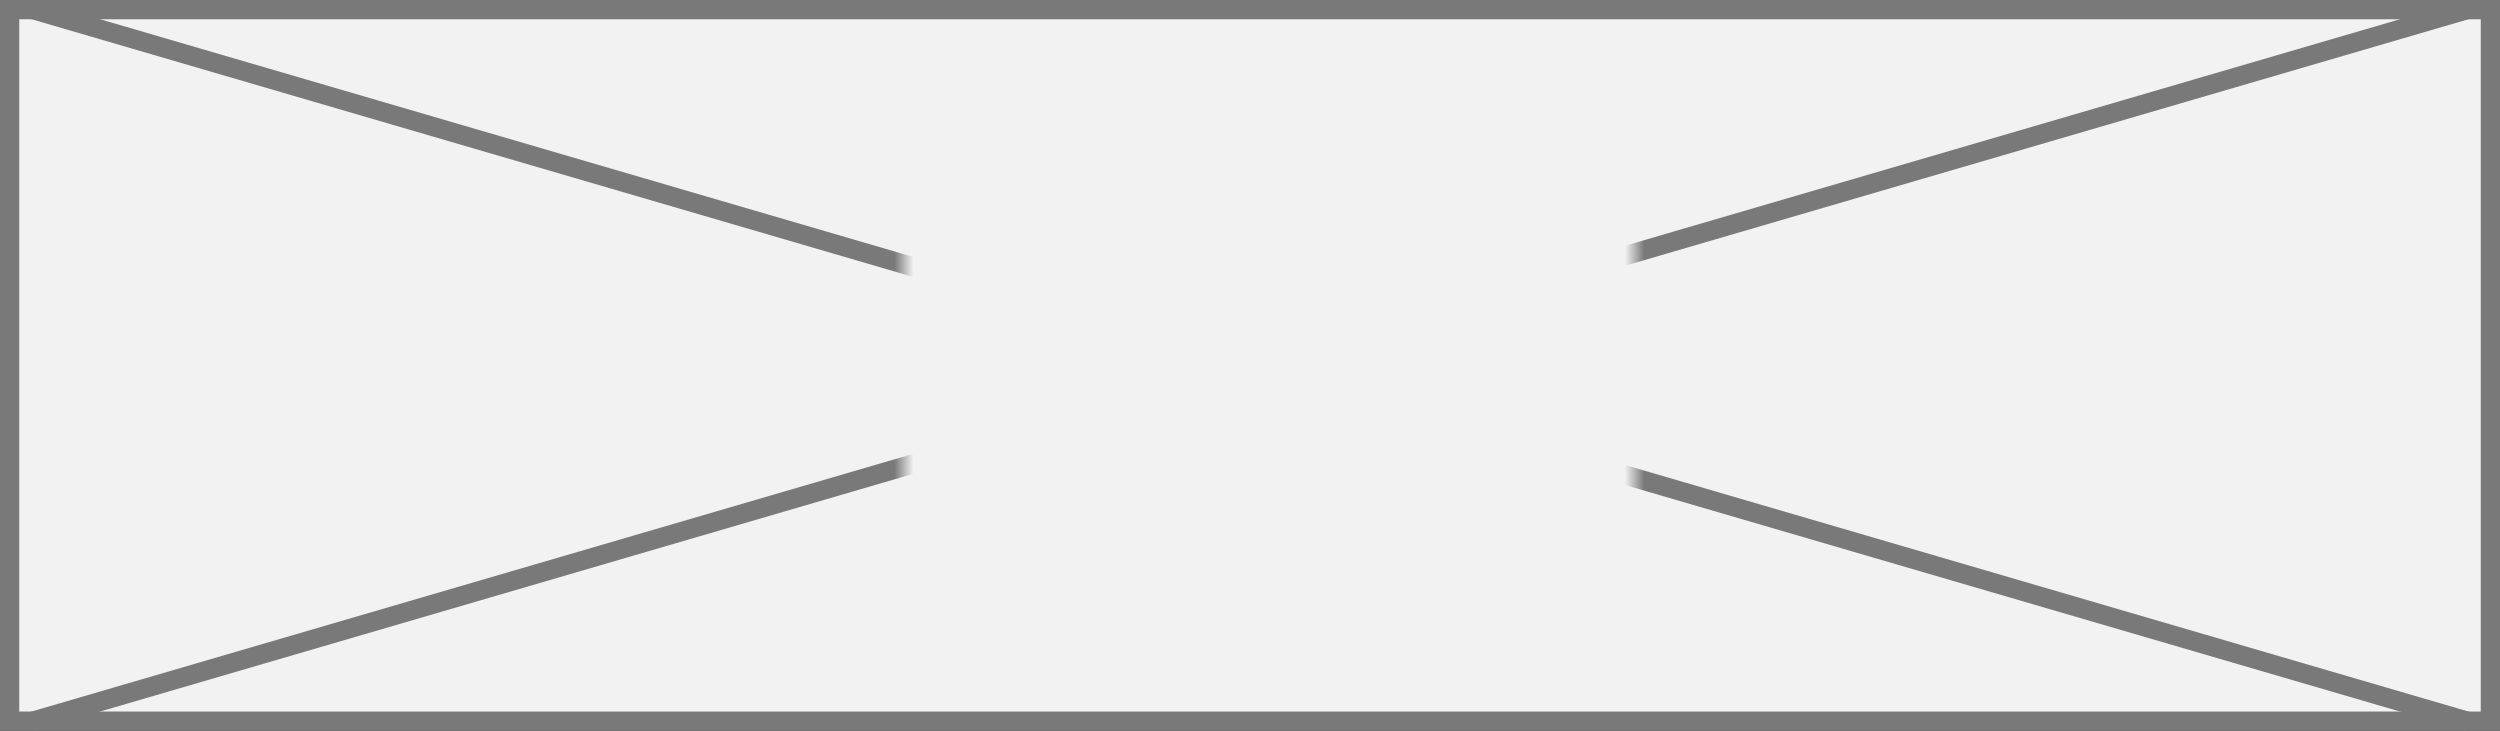 ﻿<?xml version="1.0" encoding="utf-8"?>
<svg version="1.1" xmlns:xlink="http://www.w3.org/1999/xlink" width="130px" height="38px" xmlns="http://www.w3.org/2000/svg">
  <rect width="100%" height="100%" fill="#333333" stroke="none"/>
  <defs>
    <mask fill="white" id="clip124">
      <path d="M 62 69  L 100 69  L 100 88  L 62 88  Z M 15 58  L 145 58  L 145 96  L 15 96  Z " fill-rule="evenodd" />
    </mask>
  </defs>
  <g transform="matrix(1 0 0 1 -15 -58 )">
    <path d="M 15.5 58.5  L 144.5 58.5  L 144.5 95.5  L 15.5 95.5  L 15.5 58.5  Z " fill-rule="nonzero" fill="#f2f2f2" stroke="none" />
    <path d="M 15.5 58.5  L 144.5 58.5  L 144.5 95.5  L 15.5 95.5  L 15.5 58.5  Z " stroke-width="1" stroke="#797979" fill="none" />
    <path d="M 16.642 58.48  L 143.358 95.52  M 143.358 58.48  L 16.642 95.52  " stroke-width="1" stroke="#797979" fill="none" mask="url(#clip124)" />
  </g>
</svg>